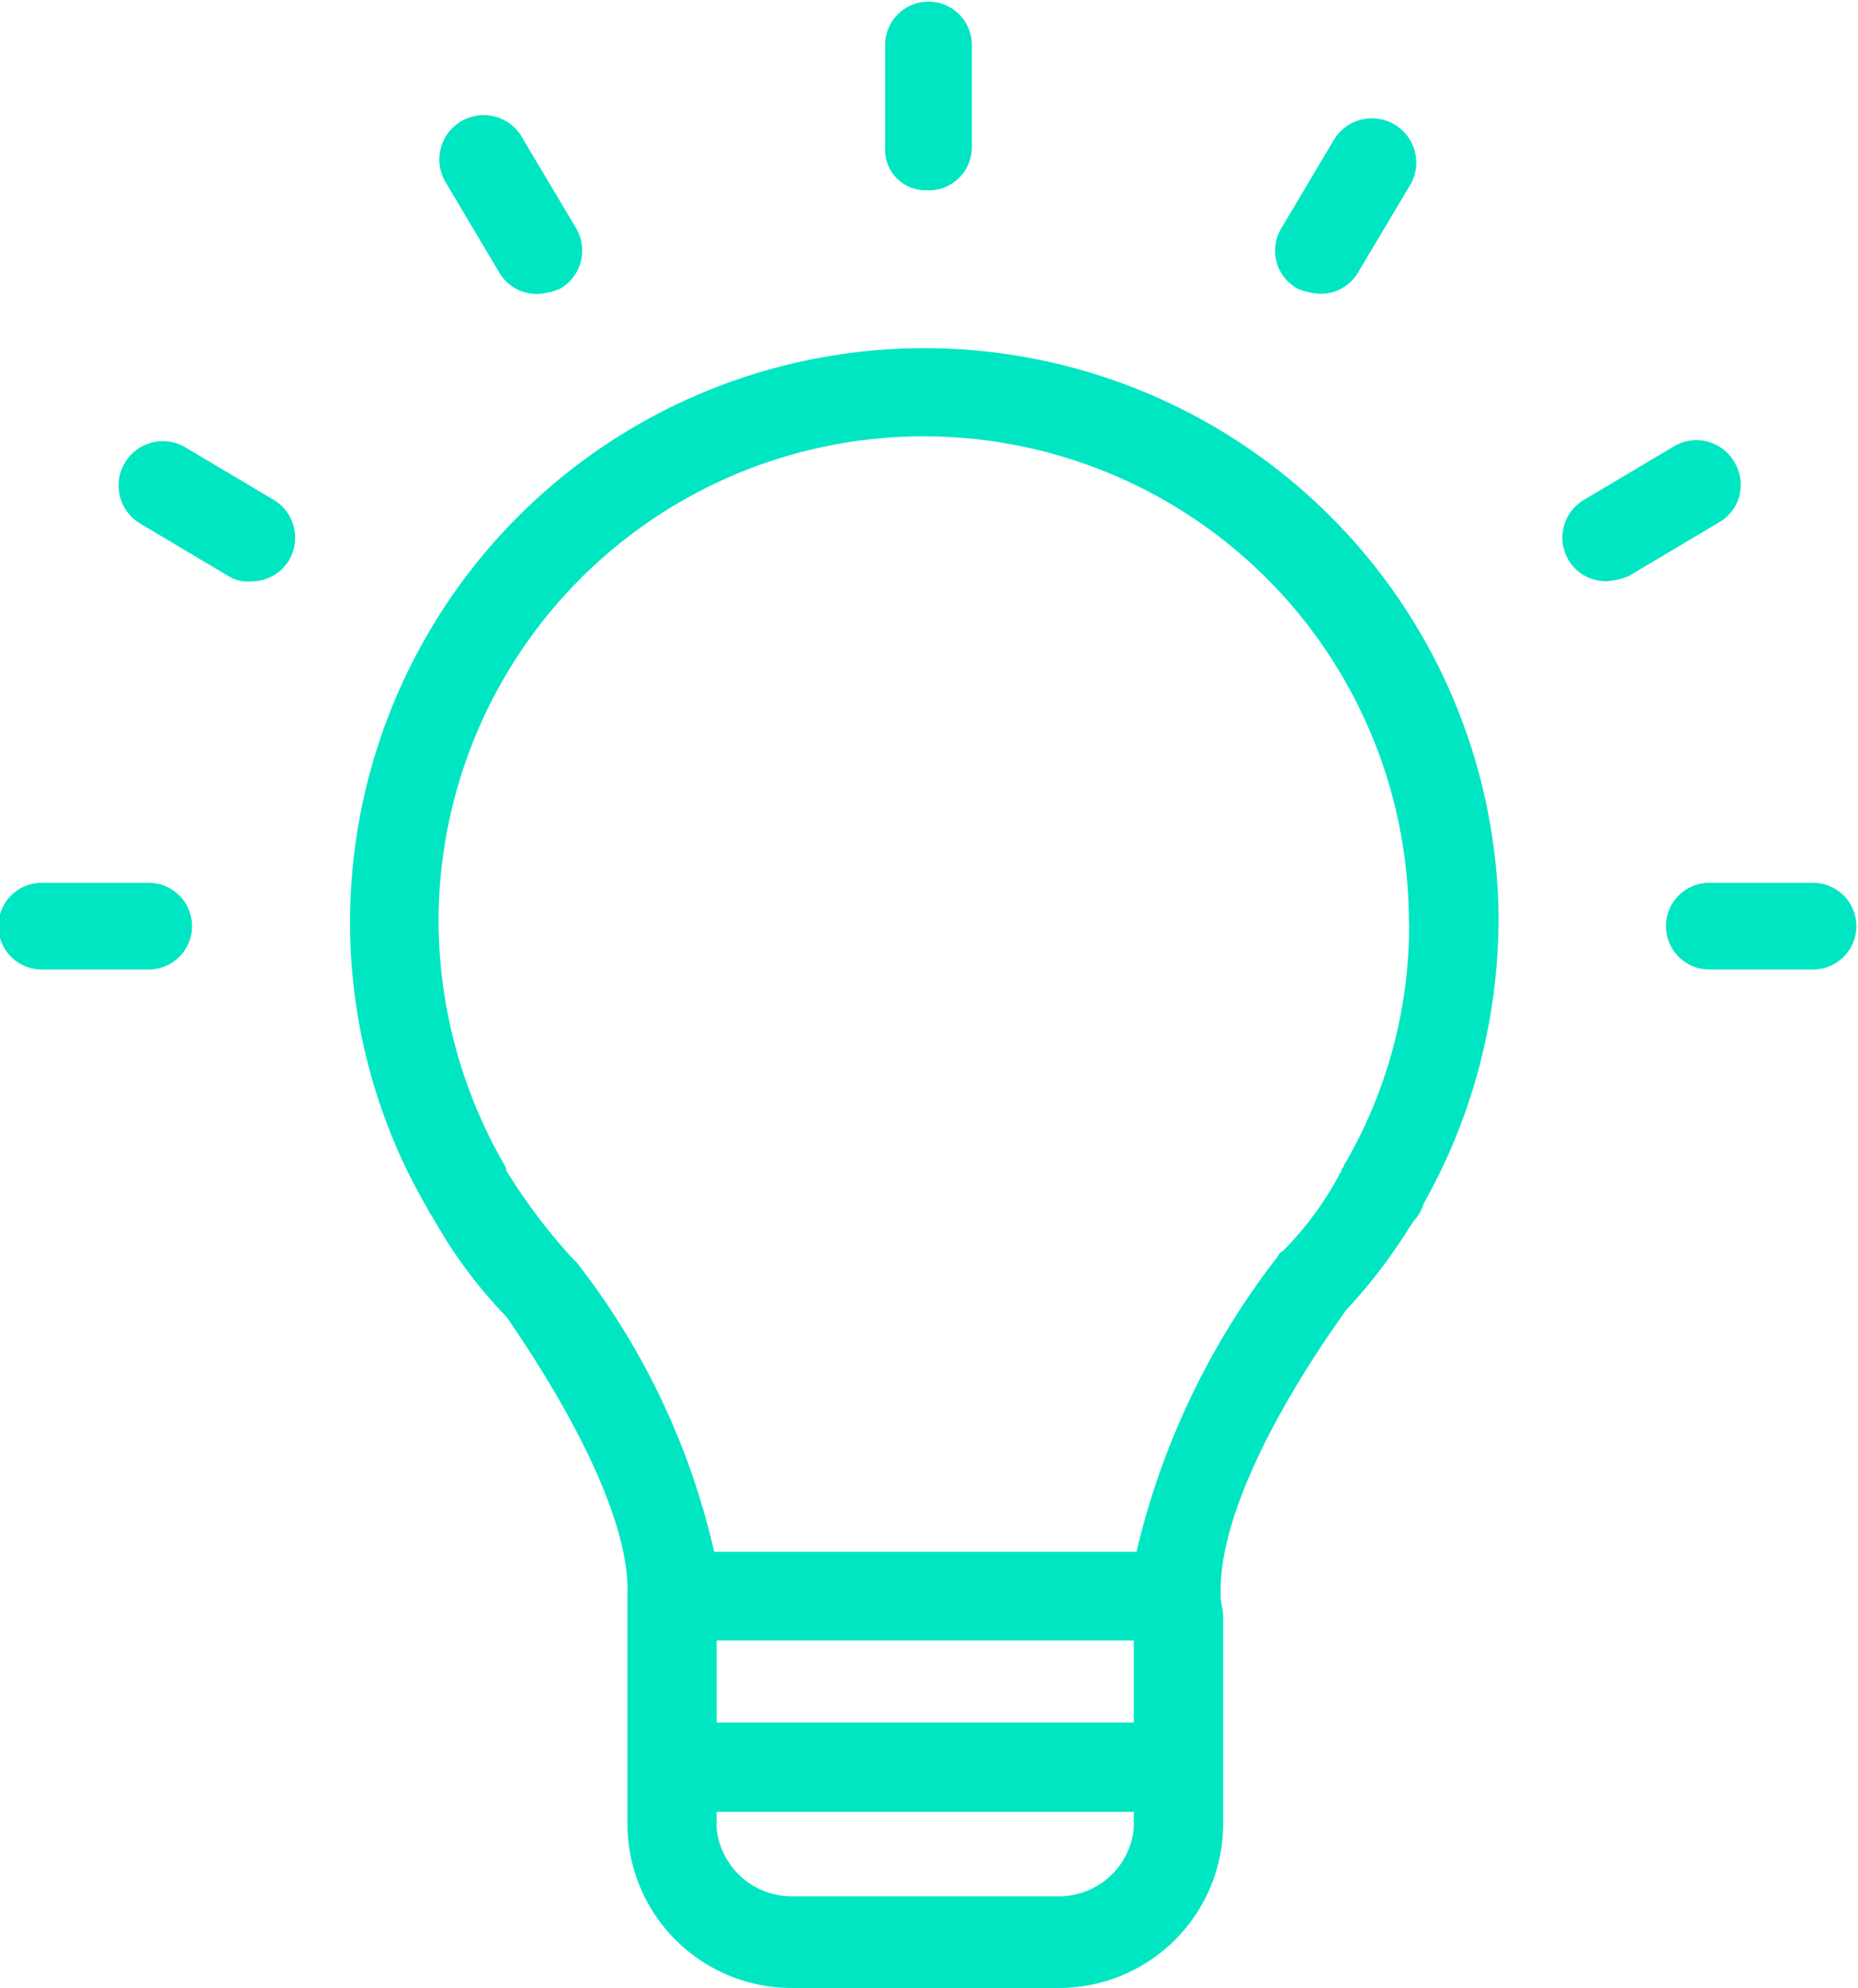 <svg xmlns="http://www.w3.org/2000/svg" width="30.291" height="32.411" viewBox="0 0 30.291 32.411">
  <path id="Path_47" data-name="Path 47" d="M42.3,3.73l.867-1.457a.723.723,0,0,1,1.26.707l-.867,1.457a.706.706,0,0,1-.63.353,1.127,1.127,0,0,1-.353-.08A.707.707,0,0,1,42.3,3.73Zm-12.747.71a.706.706,0,0,0,.63.353,1.128,1.128,0,0,0,.353-.08.716.716,0,0,0,.277-.984l-.867-1.457a.723.723,0,1,0-1.26.707Zm7-1.337a.7.7,0,0,0,.707-.707V.707a.707.707,0,0,0-1.413,0V2.4A.659.659,0,0,0,36.56,3.1ZM23.813,14.393h-1.69a.707.707,0,1,0,0,1.413h1.69a.707.707,0,1,0,0-1.413Zm27.187,0H49.31a.707.707,0,1,0,0,1.413H51a.707.707,0,0,0,0-1.413ZM49.7,7.548a.716.716,0,0,0-.984-.277l-1.457.867a.716.716,0,0,0-.277.984.706.706,0,0,0,.63.353,1.127,1.127,0,0,0,.353-.08l1.457-.867A.708.708,0,0,0,49.7,7.548Zm-3.854,7.475a9.479,9.479,0,0,1-1.22,4.6.687.687,0,0,1-.157.277l-.08.117a8.433,8.433,0,0,1-1.024,1.337C41.988,23.286,41.281,24.94,41.317,26v.04c0,.08.04.2.04.313v3.384a2.678,2.678,0,0,1-2.674,2.674H34.319a2.678,2.678,0,0,1-2.674-2.674V26c.04-1.024-.67-2.637-1.967-4.525A7.8,7.8,0,0,1,28.5,19.9c-.04-.08-.08-.117-.117-.2a9.243,9.243,0,0,1-1.26-4.641,9.362,9.362,0,0,1,18.725-.04ZM39.9,26.746H33.1v1.337h6.8V26.746Zm0,3.071v-.277H33.1v.277a1.233,1.233,0,0,0,1.22,1.1h4.368A1.229,1.229,0,0,0,39.9,29.817Zm4.484-14.794a7.909,7.909,0,1,0-15.818,0,8.011,8.011,0,0,0,1.1,4.015h0v.04A9.534,9.534,0,0,0,30.735,20.5l.08.08A11.962,11.962,0,0,1,33.059,25.3h6.885a12.514,12.514,0,0,1,2.321-4.838c0-.04.04-.04.08-.08a5.352,5.352,0,0,0,.9-1.22c0-.04.04-.04.04-.08s.04-.04.04-.08A7.721,7.721,0,0,0,44.388,15.023ZM25.86,8.138,24.4,7.271a.723.723,0,0,0-.707,1.26l1.457.867a.574.574,0,0,0,.353.08.71.71,0,0,0,.63-.353A.722.722,0,0,0,25.86,8.138Z" transform="translate(-21.416 0)" fill="#00e6c3"/>
</svg>
